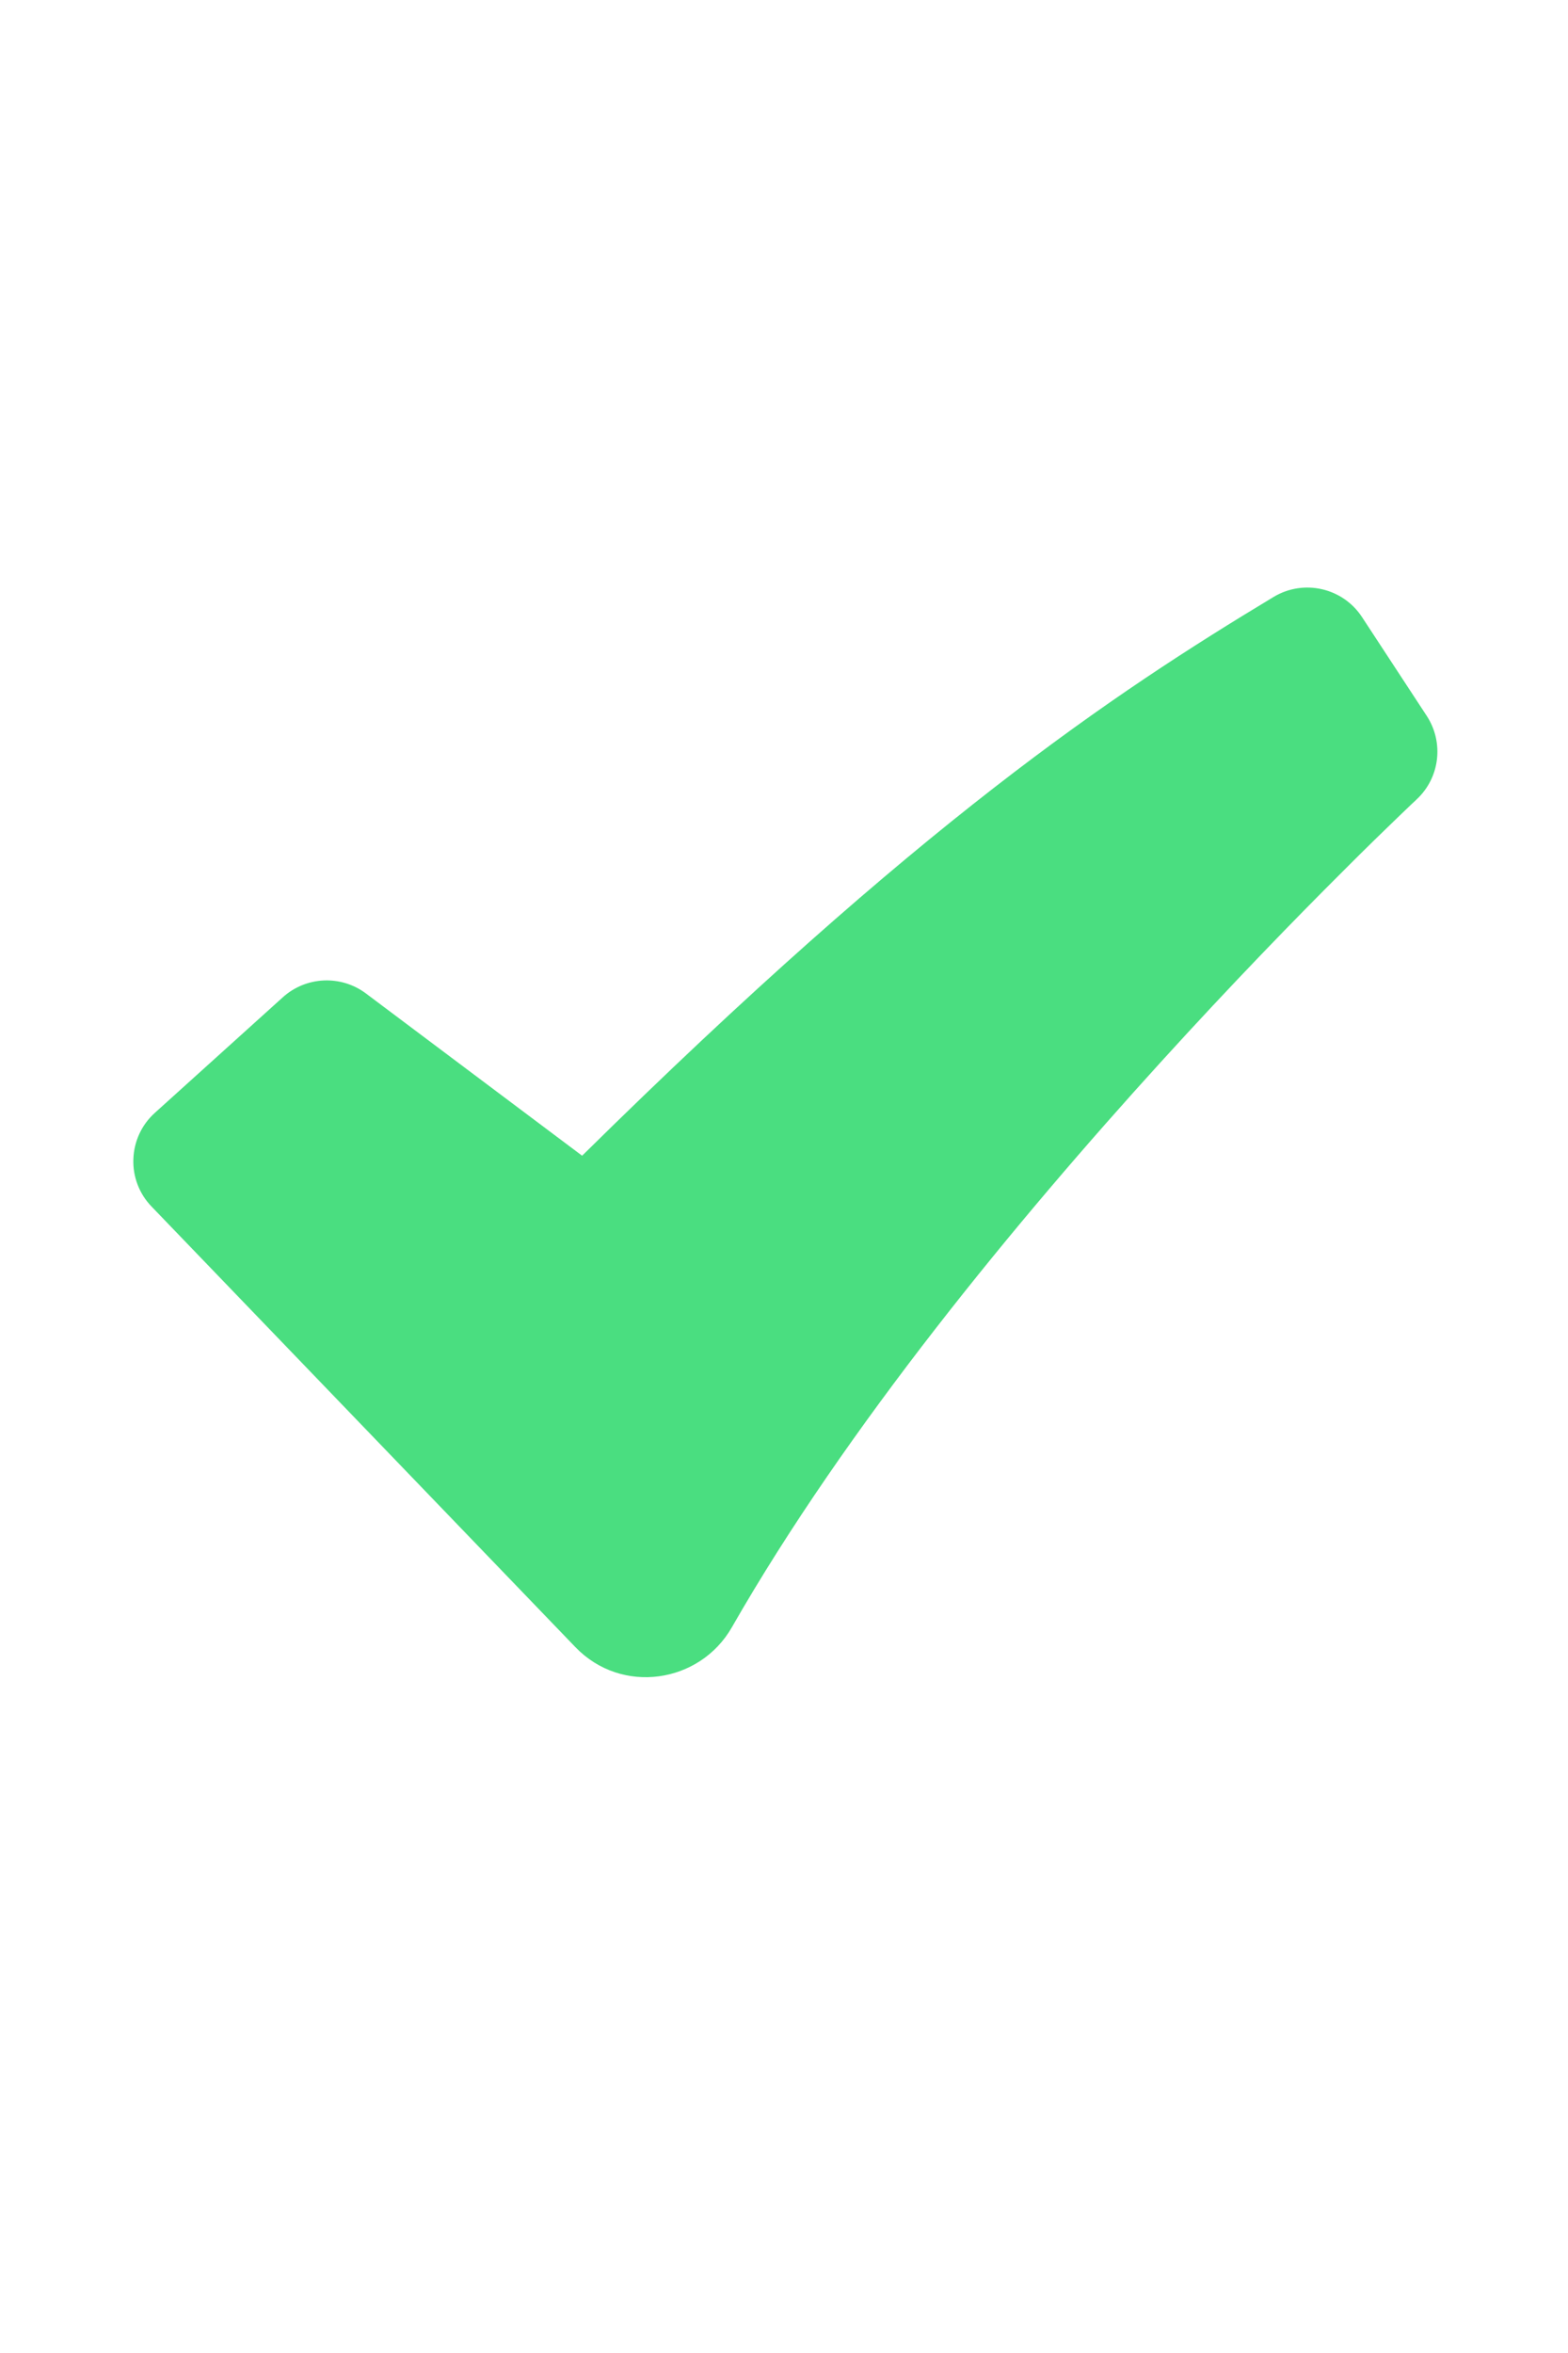 <svg width="16" height="24" viewBox="0 0 16 24" fill="none" xmlns="http://www.w3.org/2000/svg">
<path fill-rule="evenodd" clip-rule="evenodd" d="M12.997 6.088C13.304 5.904 13.702 5.995 13.898 6.294L14.558 7.301C14.736 7.573 14.693 7.933 14.455 8.154L14.453 8.156L14.444 8.165L14.405 8.201C14.372 8.233 14.321 8.281 14.256 8.344C14.126 8.469 13.935 8.654 13.7 8.89C13.227 9.361 12.572 10.033 11.843 10.835C10.378 12.446 8.638 14.553 7.468 16.598C7.141 17.17 6.343 17.292 5.87 16.799L1.547 12.307C1.421 12.177 1.354 12.002 1.361 11.822C1.367 11.641 1.446 11.471 1.581 11.35L2.887 10.171C3.124 9.958 3.479 9.942 3.734 10.133L5.94 11.788C9.385 8.39 11.34 7.086 12.997 6.088Z" fill="#4ADE80"/>
</svg>